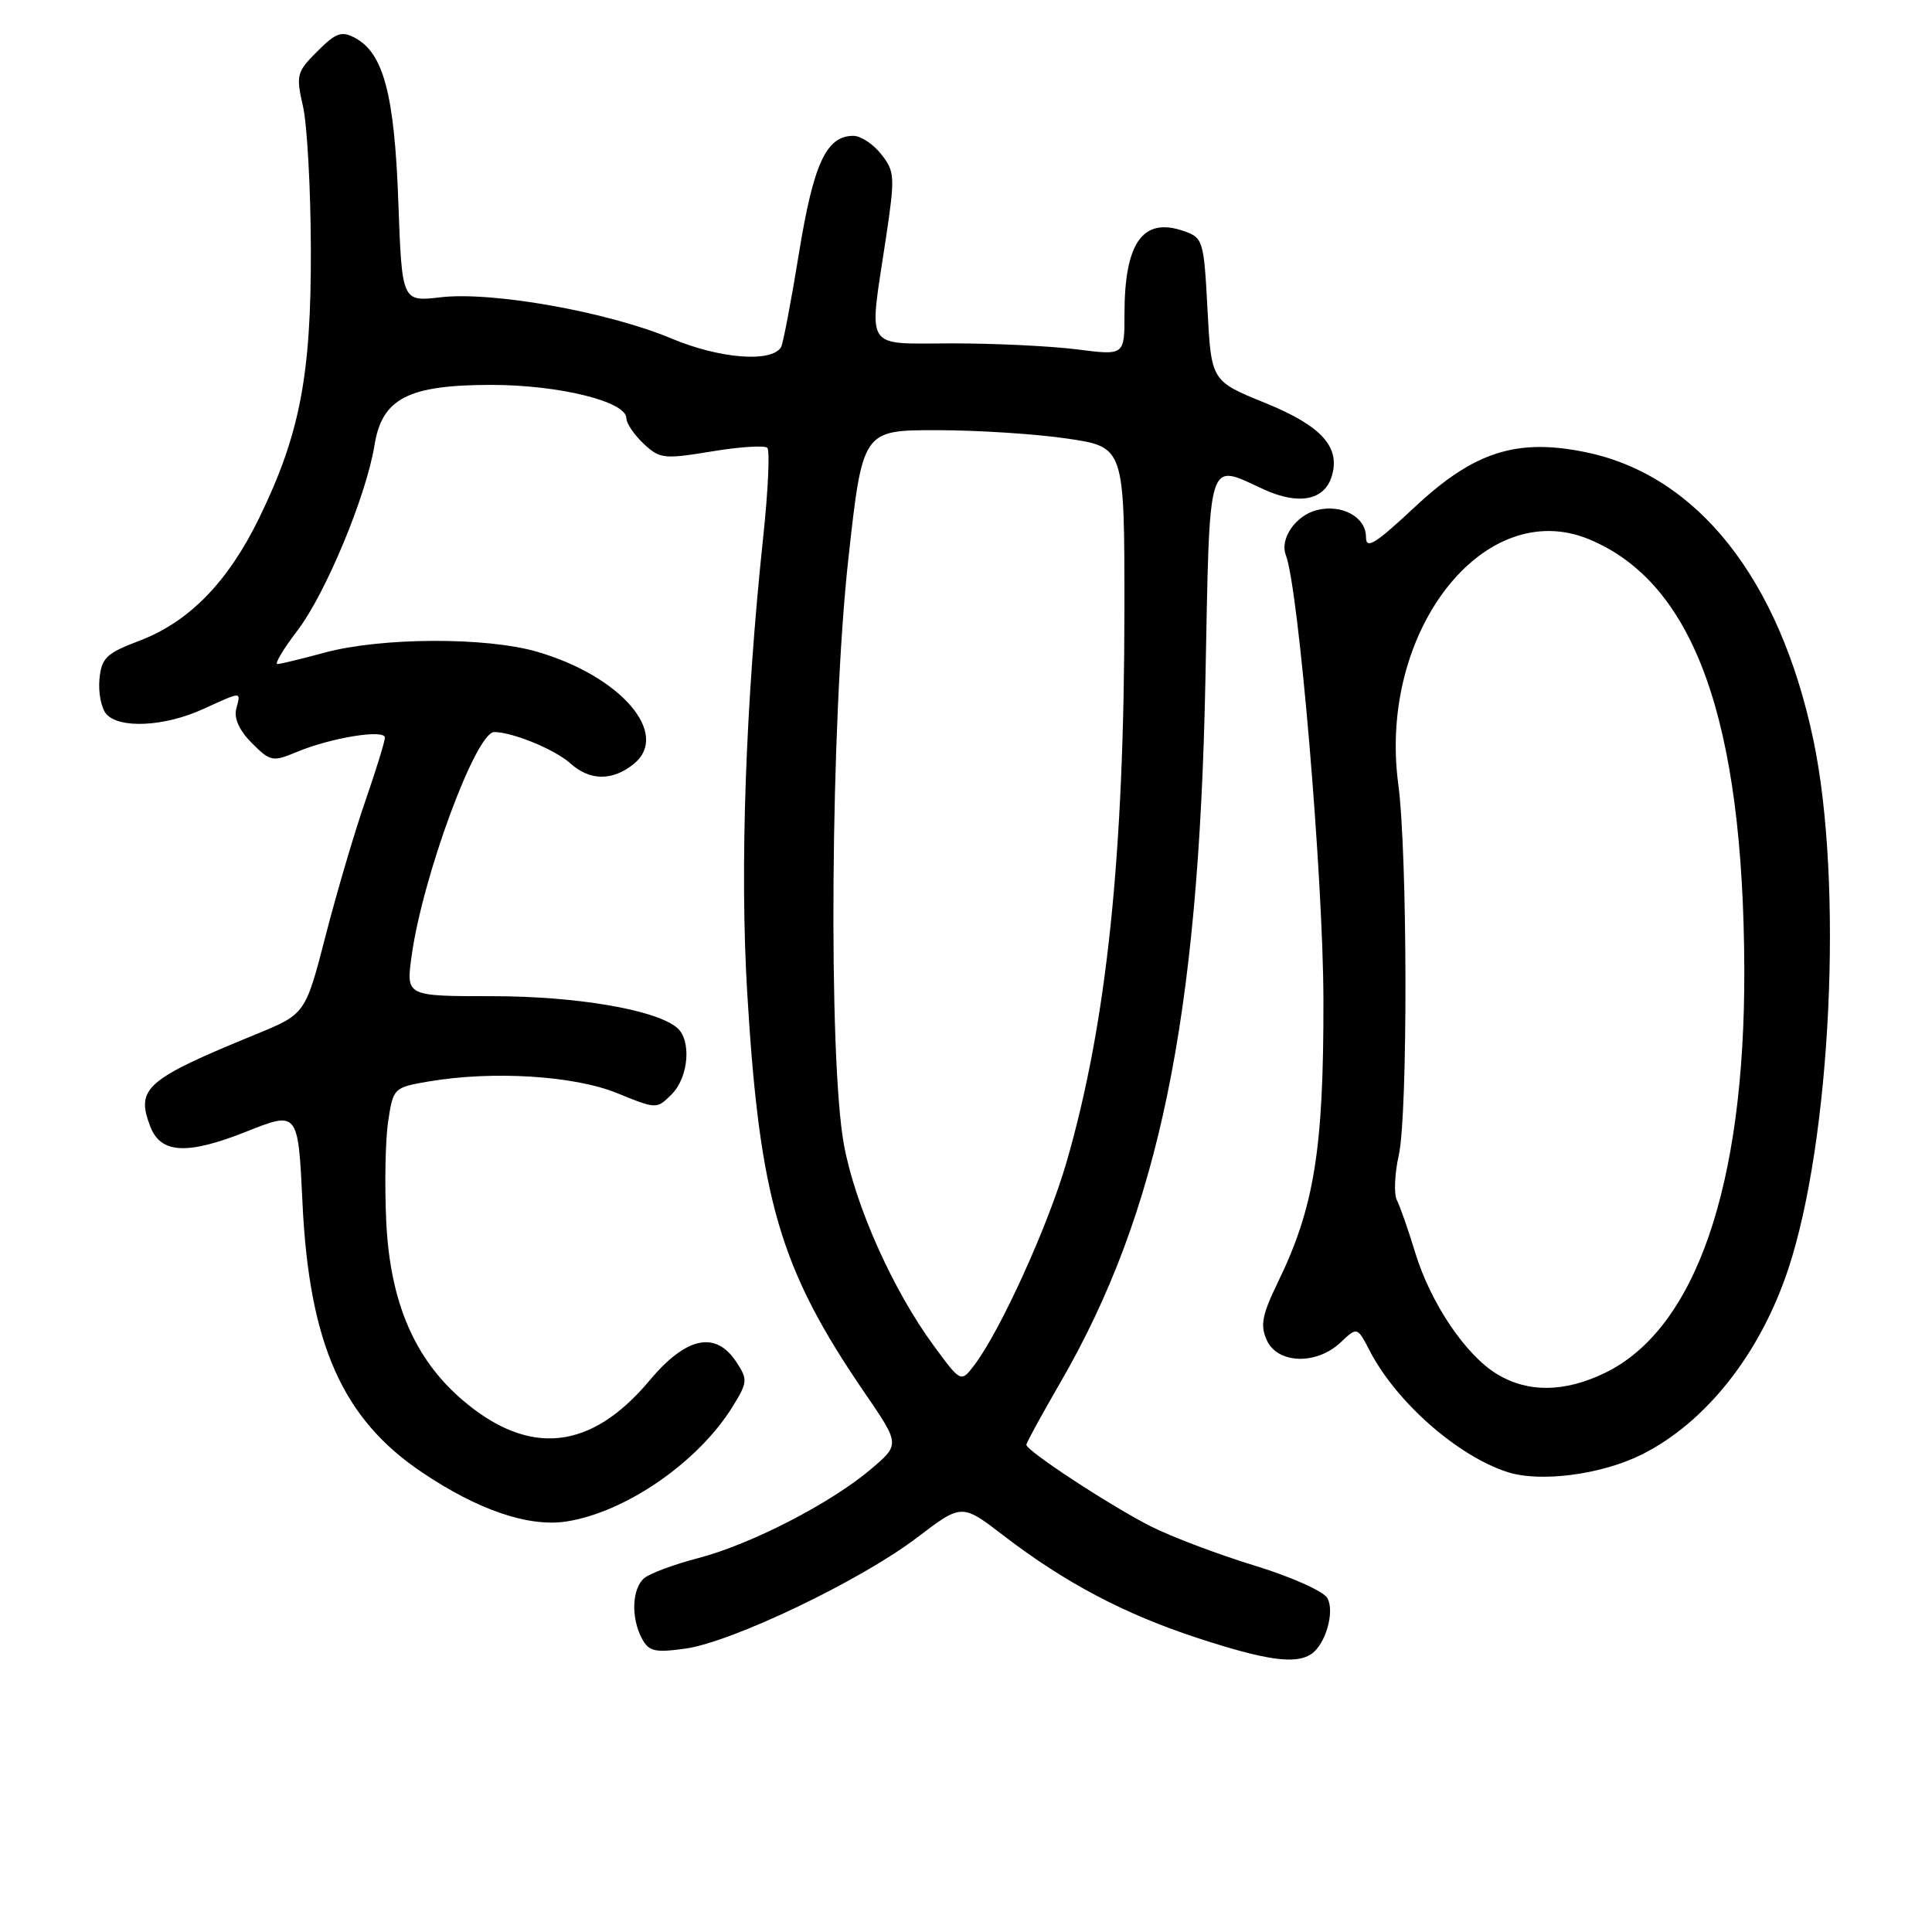 <?xml version="1.0" encoding="UTF-8" standalone="no"?>
<!DOCTYPE svg PUBLIC "-//W3C//DTD SVG 1.1//EN" "http://www.w3.org/Graphics/SVG/1.1/DTD/svg11.dtd" >
<svg xmlns="http://www.w3.org/2000/svg" xmlns:xlink="http://www.w3.org/1999/xlink" version="1.1" viewBox="0 0 256 256">
 <g >
 <path fill="currentColor"
d=" M 173.69 219.21 C 175.61 217.99 176.91 213.58 175.88 211.75 C 175.37 210.85 171.04 208.91 166.24 207.45 C 161.44 205.98 155.26 203.65 152.51 202.26 C 147.14 199.54 136.00 192.24 136.00 191.44 C 136.00 191.17 138.02 187.48 140.48 183.23 C 153.53 160.71 158.83 135.09 159.72 90.25 C 160.33 59.79 159.84 61.38 167.53 64.88 C 172.08 66.94 175.45 66.30 176.44 63.18 C 177.68 59.27 175.15 56.44 167.66 53.40 C 160.50 50.49 160.50 50.49 160.00 41.02 C 159.52 31.87 159.41 31.51 156.87 30.62 C 151.44 28.72 149.00 32.13 149.00 41.61 C 149.00 47.10 149.00 47.10 142.75 46.30 C 139.31 45.86 131.89 45.50 126.25 45.50 C 114.32 45.50 115.11 46.72 117.37 31.69 C 118.61 23.40 118.58 22.74 116.77 20.44 C 115.72 19.10 114.06 18.00 113.08 18.00 C 109.49 18.00 107.80 21.65 105.86 33.59 C 104.82 40.00 103.75 45.59 103.49 46.01 C 102.21 48.08 95.35 47.53 88.96 44.85 C 80.61 41.34 65.23 38.59 58.38 39.39 C 53.26 39.99 53.26 39.99 52.78 26.74 C 52.27 12.54 50.82 7.05 47.06 5.03 C 45.26 4.07 44.52 4.33 42.05 6.80 C 39.31 9.53 39.20 9.96 40.15 14.10 C 40.70 16.52 41.17 25.02 41.19 33.00 C 41.24 49.72 39.75 57.51 34.37 68.58 C 30.22 77.12 25.05 82.42 18.43 84.92 C 14.10 86.56 13.46 87.17 13.18 89.96 C 13.01 91.70 13.40 93.78 14.05 94.57 C 15.73 96.58 21.72 96.31 26.86 93.98 C 32.16 91.57 31.92 91.57 31.30 93.94 C 30.98 95.18 31.73 96.82 33.38 98.47 C 35.82 100.91 36.13 100.97 39.33 99.64 C 43.83 97.75 51.00 96.59 51.00 97.74 C 51.00 98.24 49.84 101.99 48.43 106.07 C 47.01 110.16 44.64 118.19 43.16 123.93 C 40.47 134.35 40.47 134.35 33.98 137.02 C 19.31 143.03 17.98 144.18 19.90 149.24 C 21.28 152.87 24.77 153.07 32.63 149.95 C 39.50 147.22 39.50 147.22 40.08 159.36 C 40.96 178.06 45.37 188.01 55.93 195.10 C 63.38 200.12 70.13 202.40 75.14 201.59 C 82.98 200.34 92.55 193.70 97.08 186.38 C 99.06 183.16 99.10 182.79 97.57 180.47 C 94.83 176.29 90.92 177.12 86.06 182.93 C 78.29 192.21 70.10 193.06 61.27 185.50 C 54.91 180.05 51.69 172.52 51.18 161.88 C 50.95 157.04 51.06 151.07 51.43 148.60 C 52.10 144.16 52.17 144.10 56.80 143.30 C 65.27 141.86 76.05 142.52 81.76 144.84 C 87.01 146.98 87.02 146.98 89.01 144.99 C 91.27 142.73 91.65 137.78 89.69 136.16 C 86.82 133.78 76.35 132.00 65.20 132.00 C 53.81 132.00 53.81 132.00 54.53 126.75 C 55.95 116.28 63.05 97.00 65.49 97.00 C 67.90 97.00 73.55 99.32 75.56 101.14 C 78.16 103.48 81.15 103.51 83.97 101.23 C 88.87 97.26 82.28 89.59 71.17 86.36 C 64.39 84.39 50.50 84.45 43.00 86.48 C 39.98 87.30 37.17 87.98 36.76 87.99 C 36.35 87.99 37.55 85.99 39.42 83.54 C 43.15 78.65 48.55 65.65 49.62 59.01 C 50.61 52.80 54.06 51.01 65.07 51.00 C 74.07 51.00 83.00 53.20 83.00 55.42 C 83.00 56.10 84.03 57.61 85.28 58.79 C 87.42 60.80 87.97 60.86 94.29 59.82 C 98.00 59.20 101.32 58.99 101.67 59.34 C 102.03 59.69 101.78 65.05 101.12 71.24 C 98.79 93.20 98.02 115.10 99.01 131.53 C 100.65 159.01 103.33 168.14 114.57 184.55 C 119.26 191.40 119.26 191.40 115.38 194.69 C 110.05 199.20 99.49 204.64 92.54 206.45 C 89.36 207.28 86.14 208.47 85.38 209.10 C 83.74 210.46 83.58 214.35 85.06 217.12 C 85.98 218.83 86.78 219.01 90.81 218.45 C 97.02 217.58 114.00 209.45 121.47 203.77 C 127.44 199.22 127.44 199.22 132.97 203.47 C 141.13 209.73 149.01 213.89 158.79 217.08 C 167.70 219.99 171.59 220.55 173.69 219.21 Z  M 217.65 192.68 C 226.08 188.41 233.18 179.42 236.90 168.32 C 242.64 151.20 244.28 116.90 240.26 97.94 C 235.76 76.68 224.92 62.99 210.17 59.93 C 200.99 58.03 195.31 59.84 187.45 67.20 C 182.18 72.12 181.00 72.85 181.00 71.15 C 181.00 68.51 177.80 66.76 174.49 67.59 C 171.68 68.30 169.55 71.38 170.38 73.55 C 172.09 78.01 175.34 116.39 175.36 132.50 C 175.40 152.23 174.15 159.96 169.36 169.84 C 167.22 174.24 166.96 175.61 167.86 177.59 C 169.29 180.73 174.43 180.89 177.61 177.90 C 179.84 175.80 179.84 175.80 181.48 178.96 C 185.00 185.77 193.12 192.92 199.76 195.06 C 204.13 196.47 212.32 195.38 217.65 192.68 Z  M 123.71 178.29 C 118.30 170.92 113.33 159.79 111.83 151.70 C 109.73 140.34 110.06 95.55 112.39 74.25 C 114.29 57.00 114.29 57.00 124.10 57.00 C 129.50 57.00 137.31 57.50 141.46 58.12 C 149.00 59.24 149.00 59.24 148.99 80.87 C 148.97 113.37 146.65 135.59 141.33 153.96 C 138.91 162.35 132.57 176.31 129.12 180.86 C 127.33 183.22 127.33 183.22 123.71 178.29 Z  M 198.35 182.07 C 194.17 179.52 189.55 172.65 187.51 165.94 C 186.60 162.95 185.51 159.84 185.10 159.04 C 184.68 158.24 184.79 155.54 185.35 153.04 C 186.56 147.58 186.51 113.17 185.28 103.92 C 182.57 83.68 196.63 65.65 210.59 71.47 C 224.50 77.26 231.02 95.38 231.13 128.50 C 231.21 157.16 224.66 176.11 212.66 181.92 C 207.31 184.51 202.44 184.56 198.35 182.07 Z "/>
</g>
</svg>